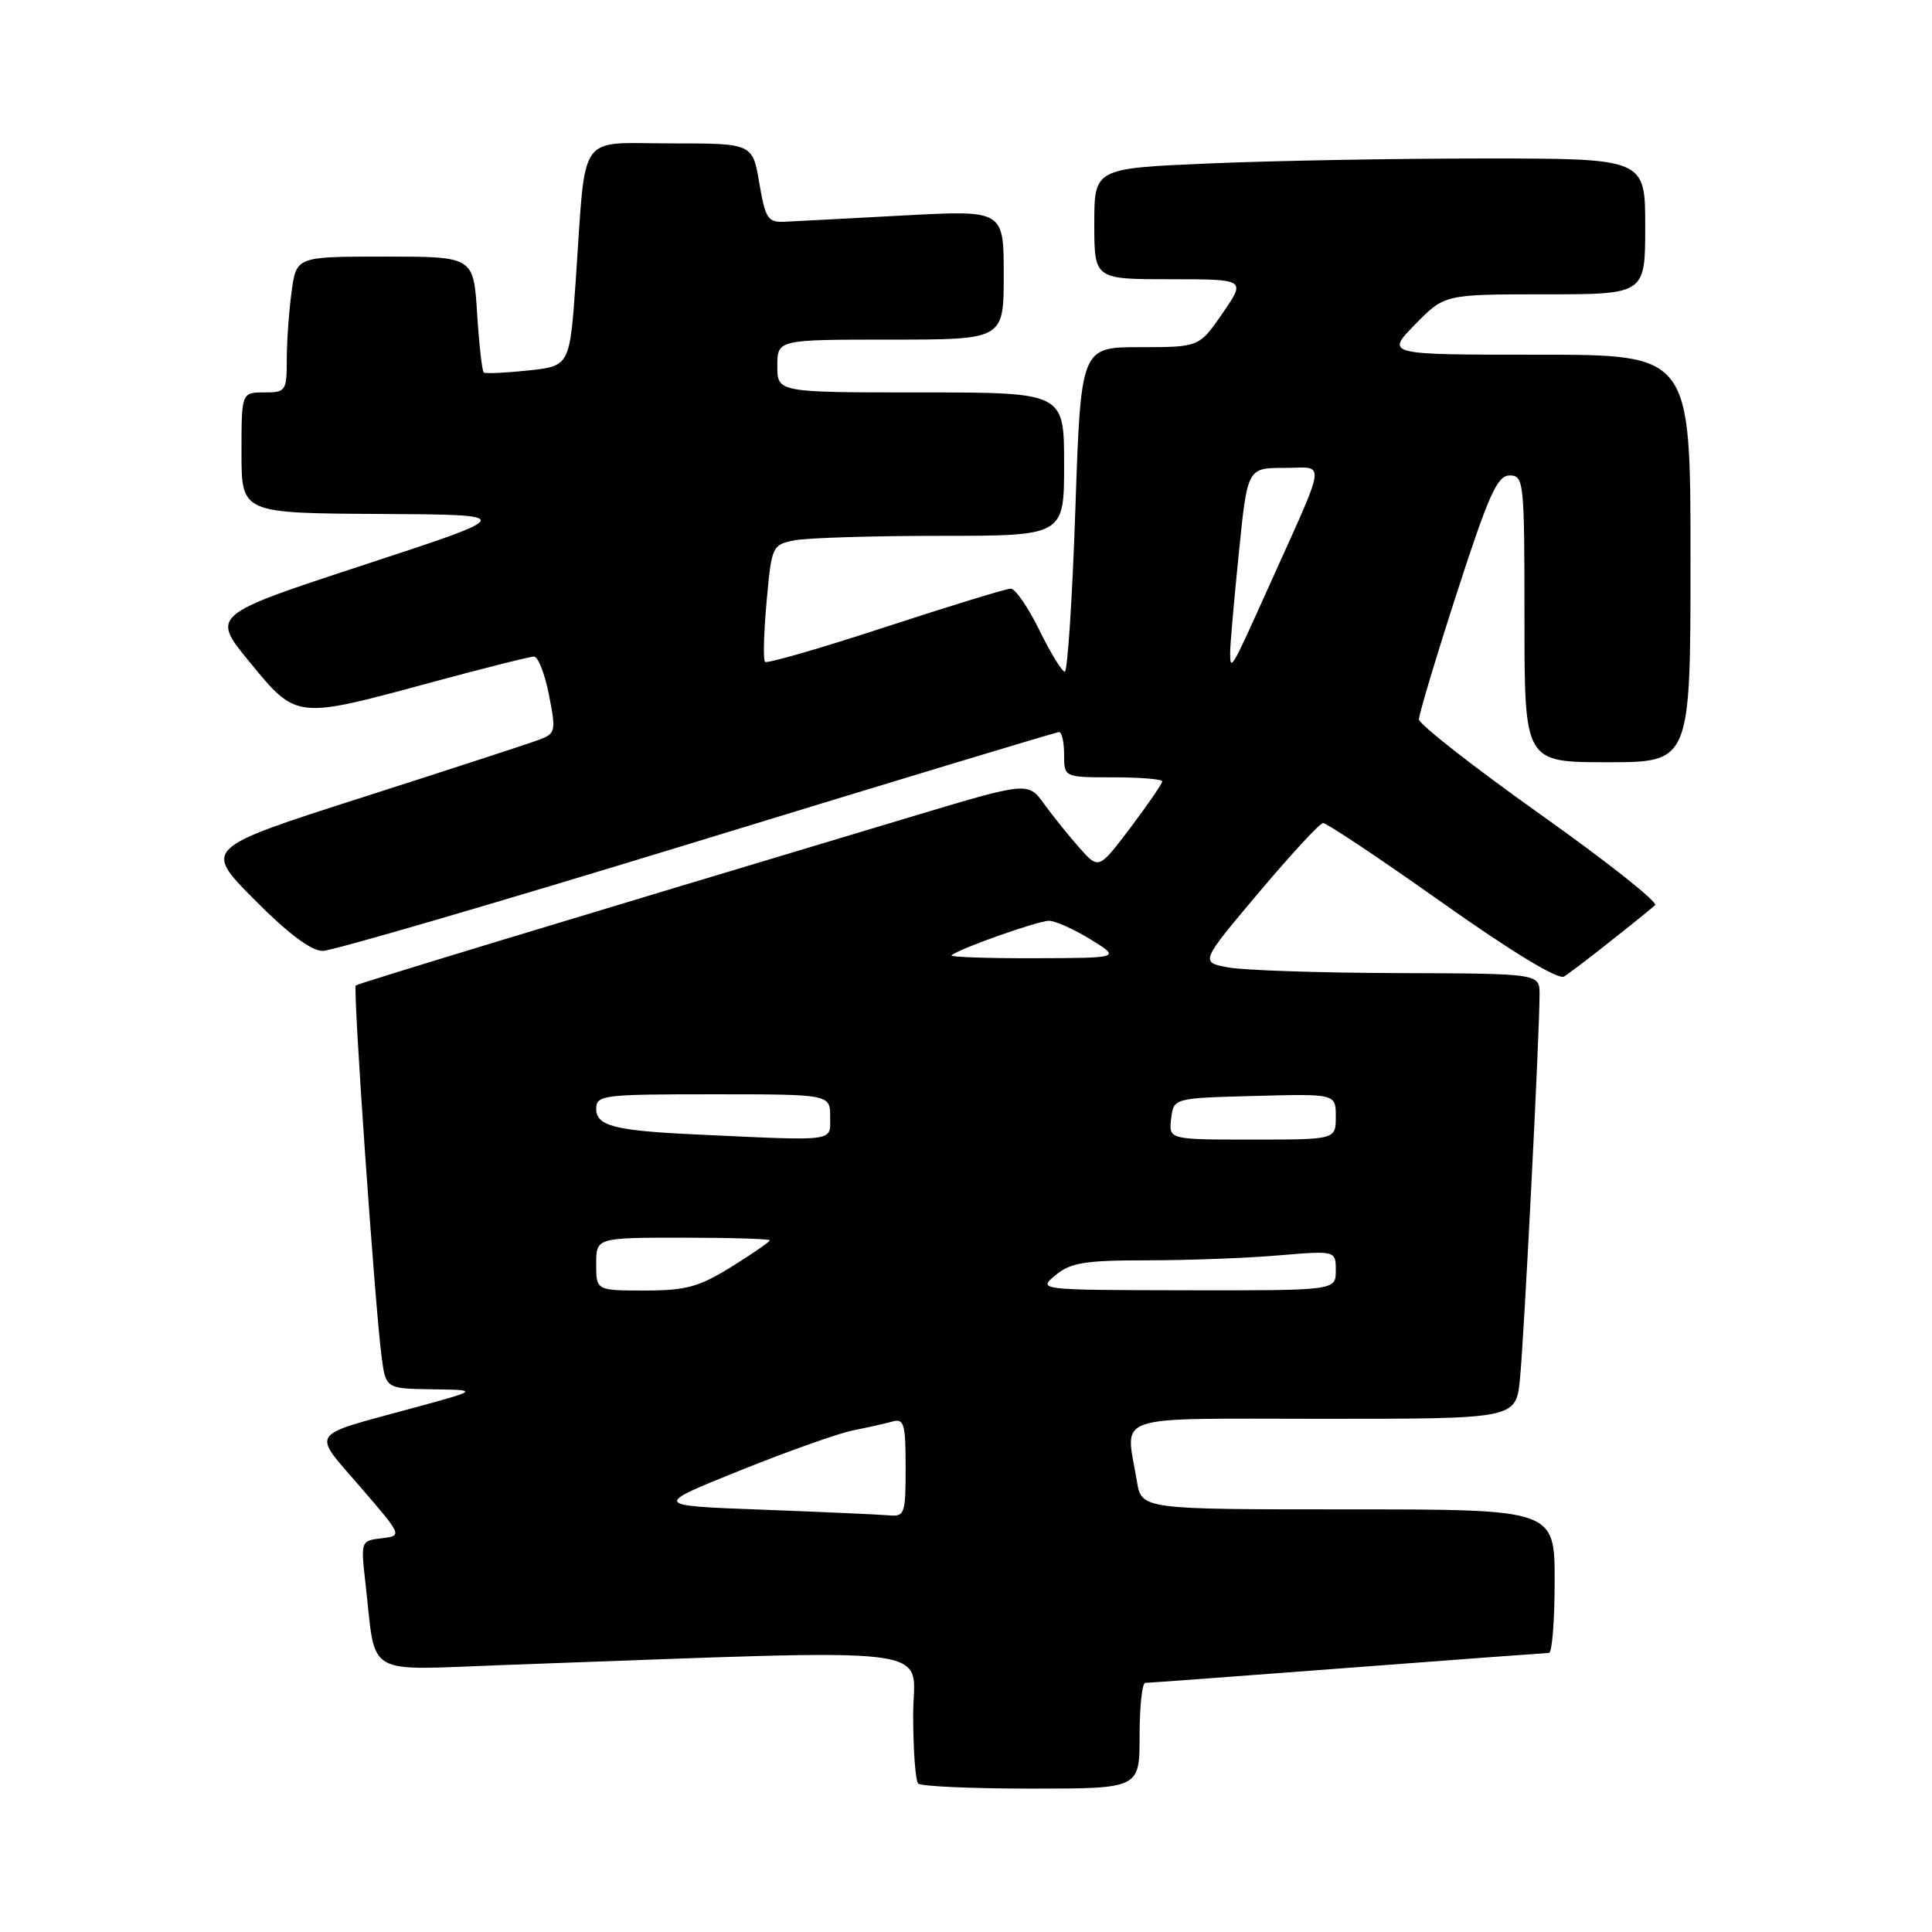 <?xml version="1.0" encoding="UTF-8" standalone="no"?>
<!DOCTYPE svg PUBLIC "-//W3C//DTD SVG 1.1//EN" "http://www.w3.org/Graphics/SVG/1.1/DTD/svg11.dtd" >
<svg xmlns="http://www.w3.org/2000/svg" xmlns:xlink="http://www.w3.org/1999/xlink" version="1.1" viewBox="0 0 256 256">
 <g >
 <path fill="currentColor"
d=" M 151.00 230.00 C 151.00 226.15 151.34 223.00 151.75 222.99 C 152.16 222.99 164.20 222.10 178.50 221.01 C 192.80 219.92 204.84 219.03 205.25 219.02 C 205.66 219.01 206.00 214.72 206.00 209.50 C 206.00 200.00 206.00 200.00 178.63 200.00 C 151.26 200.00 151.26 200.00 150.64 196.25 C 149.15 187.19 146.73 188.00 175.43 188.00 C 200.86 188.00 200.86 188.00 201.40 182.75 C 201.93 177.56 204.00 137.06 204.00 131.75 C 204.00 129.00 204.00 129.00 185.25 128.94 C 174.94 128.91 164.82 128.57 162.76 128.19 C 159.02 127.50 159.02 127.50 166.76 118.31 C 171.02 113.26 174.86 109.09 175.31 109.06 C 175.75 109.03 182.84 113.75 191.05 119.57 C 200.30 126.12 206.46 129.85 207.24 129.40 C 208.25 128.80 215.30 123.29 219.31 119.95 C 219.76 119.58 212.91 114.15 204.08 107.89 C 195.26 101.62 188.03 95.97 188.02 95.32 C 188.01 94.67 190.27 87.13 193.04 78.57 C 197.28 65.49 198.40 63.00 200.04 63.00 C 201.92 63.00 202.00 63.80 202.00 82.00 C 202.00 101.00 202.00 101.00 213.00 101.00 C 224.00 101.00 224.00 101.00 224.00 74.00 C 224.00 47.00 224.00 47.00 203.80 47.00 C 183.59 47.00 183.59 47.00 187.50 43.00 C 191.41 39.00 191.41 39.00 204.70 39.00 C 218.00 39.00 218.00 39.00 218.00 30.00 C 218.00 21.00 218.00 21.00 196.66 21.00 C 184.92 21.00 168.50 21.30 160.16 21.66 C 145.00 22.31 145.00 22.31 145.00 29.66 C 145.00 37.00 145.00 37.00 155.05 37.00 C 165.10 37.00 165.10 37.00 162.00 41.50 C 158.90 46.00 158.90 46.00 151.06 46.00 C 143.22 46.00 143.22 46.00 142.49 67.50 C 142.09 79.33 141.45 89.00 141.09 89.00 C 140.72 89.00 139.20 86.52 137.72 83.50 C 136.24 80.47 134.53 78.00 133.93 78.00 C 133.33 78.00 125.87 80.29 117.34 83.08 C 108.81 85.88 101.62 87.96 101.37 87.70 C 101.11 87.44 101.20 83.85 101.58 79.71 C 102.24 72.37 102.32 72.19 105.25 71.60 C 106.90 71.27 115.62 71.00 124.62 71.00 C 141.00 71.00 141.00 71.00 141.00 61.50 C 141.00 52.00 141.00 52.00 122.00 52.00 C 103.00 52.00 103.00 52.00 103.00 48.50 C 103.00 45.00 103.00 45.00 118.00 45.00 C 133.00 45.00 133.00 45.00 133.00 36.42 C 133.00 27.84 133.00 27.84 119.75 28.55 C 112.46 28.94 105.38 29.32 104.00 29.38 C 101.74 29.49 101.42 28.99 100.61 24.25 C 99.72 19.00 99.72 19.00 88.90 19.00 C 76.37 19.00 77.67 17.14 76.30 37.00 C 75.50 48.50 75.50 48.50 70.00 49.09 C 66.97 49.41 64.32 49.53 64.10 49.36 C 63.88 49.18 63.48 45.65 63.22 41.52 C 62.74 34.00 62.74 34.00 51.00 34.00 C 39.27 34.00 39.27 34.00 38.64 38.64 C 38.29 41.19 38.00 45.24 38.00 47.64 C 38.00 51.82 37.87 52.00 35.00 52.00 C 32.00 52.00 32.00 52.00 32.00 60.00 C 32.00 68.00 32.00 68.00 50.25 68.10 C 68.50 68.20 68.50 68.20 48.23 74.85 C 27.96 81.50 27.96 81.50 33.10 87.75 C 39.30 95.31 39.18 95.29 56.86 90.50 C 63.97 88.57 70.22 87.00 70.76 87.00 C 71.30 87.00 72.19 89.28 72.74 92.07 C 73.69 96.88 73.62 97.19 71.46 98.01 C 70.21 98.49 59.68 101.92 48.07 105.64 C 26.96 112.40 26.96 112.40 33.70 119.20 C 38.17 123.70 41.23 126.00 42.76 126.00 C 44.04 126.00 66.36 119.47 92.38 111.50 C 118.40 103.53 139.98 97.00 140.34 97.00 C 140.70 97.00 141.00 98.35 141.00 100.00 C 141.00 103.00 141.00 103.00 147.50 103.00 C 151.07 103.00 154.00 103.24 154.00 103.54 C 154.00 103.84 152.11 106.59 149.80 109.66 C 145.59 115.22 145.59 115.22 143.05 112.36 C 141.65 110.79 139.54 108.17 138.36 106.54 C 136.22 103.58 136.22 103.58 120.86 108.19 C 72.73 122.63 47.46 130.31 47.14 130.58 C 46.74 130.92 49.67 172.94 50.56 179.75 C 51.12 184.00 51.12 184.00 57.31 184.09 C 63.50 184.18 63.50 184.18 54.50 186.63 C 40.75 190.38 41.29 189.55 47.72 197.00 C 53.33 203.50 53.33 203.50 50.56 203.83 C 47.81 204.15 47.79 204.19 48.43 209.83 C 49.87 222.41 47.97 221.30 66.85 220.62 C 126.42 218.49 121.00 217.83 121.00 227.22 C 121.00 231.87 121.30 235.97 121.67 236.33 C 122.03 236.70 128.78 237.00 136.67 237.00 C 151.00 237.00 151.00 237.00 151.00 230.00 Z  M 101.00 200.04 C 86.50 199.50 86.50 199.50 98.00 194.87 C 104.33 192.32 111.08 189.93 113.00 189.54 C 114.92 189.16 117.29 188.63 118.25 188.36 C 119.79 187.92 120.00 188.66 120.00 194.43 C 120.00 200.64 119.88 200.99 117.75 200.79 C 116.51 200.68 108.97 200.34 101.00 200.04 Z  M 79.00 167.50 C 79.00 164.00 79.00 164.00 90.50 164.00 C 96.83 164.00 102.00 164.16 102.00 164.35 C 102.00 164.54 99.72 166.12 96.93 167.85 C 92.62 170.53 90.91 171.00 85.43 171.00 C 79.00 171.00 79.00 171.00 79.00 167.50 Z  M 139.86 168.97 C 141.85 167.31 143.74 167.00 151.96 167.00 C 157.32 167.00 165.14 166.71 169.35 166.35 C 177.00 165.71 177.00 165.71 177.00 168.35 C 177.00 171.00 177.00 171.00 157.25 170.97 C 137.50 170.93 137.50 170.93 139.86 168.97 Z  M 92.00 150.31 C 81.50 149.82 79.00 149.18 79.00 146.95 C 79.00 145.10 79.79 145.00 94.50 145.00 C 110.00 145.00 110.00 145.00 110.00 148.00 C 110.00 151.34 111.09 151.20 92.00 150.31 Z  M 155.18 148.25 C 155.50 145.50 155.50 145.50 166.25 145.22 C 177.00 144.93 177.00 144.93 177.00 147.97 C 177.00 151.00 177.00 151.00 165.93 151.00 C 154.87 151.00 154.87 151.00 155.18 148.25 Z  M 126.08 126.59 C 126.91 125.77 137.54 122.00 139.00 122.01 C 139.82 122.01 142.30 123.12 144.50 124.47 C 148.50 126.94 148.50 126.94 137.08 126.97 C 130.80 126.99 125.85 126.81 126.08 126.59 Z  M 163.00 86.48 C 163.00 85.45 163.52 79.53 164.15 73.31 C 165.29 62.00 165.29 62.00 170.16 62.00 C 175.75 62.00 175.99 60.22 168.00 78.00 C 163.17 88.75 163.00 89.04 163.00 86.48 Z "/>
</g>
</svg>
